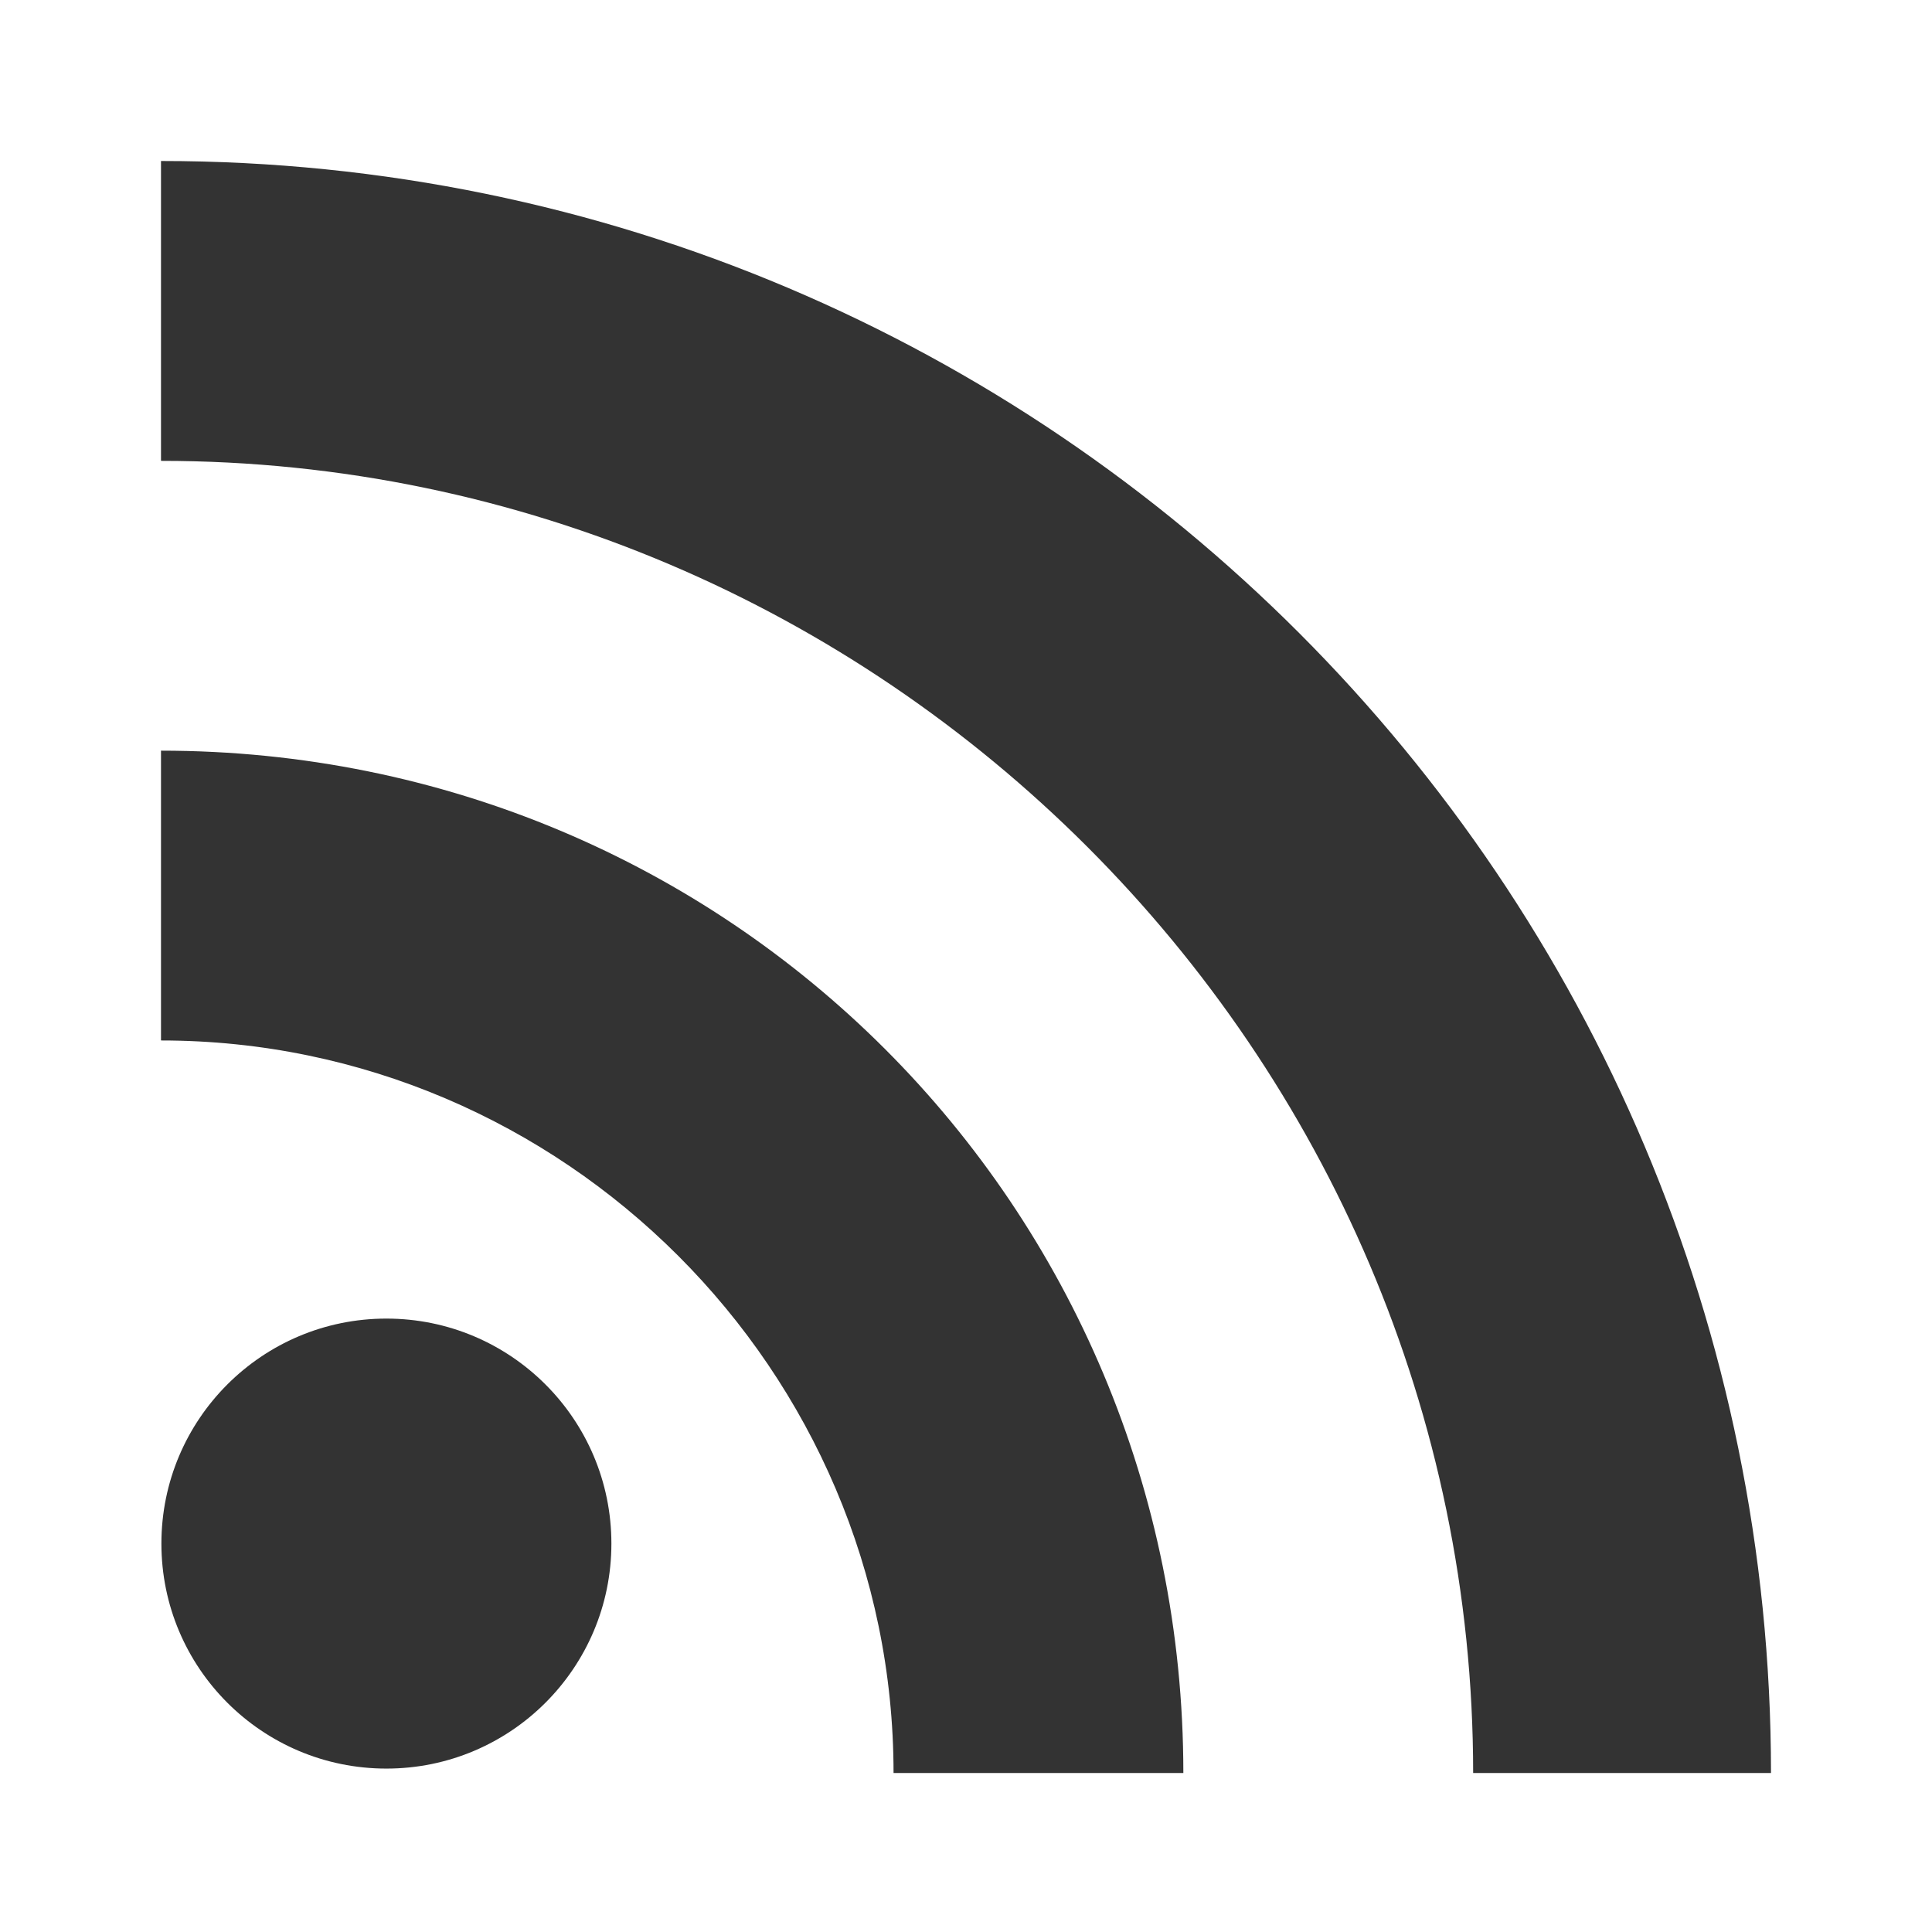 <?xml version="1.0" encoding="UTF-8" standalone="no"?>
<svg
   xmlns:dc="http://purl.org/dc/elements/1.1/"
   xmlns:cc="http://creativecommons.org/ns#"
   xmlns:rdf="http://www.w3.org/1999/02/22-rdf-syntax-ns#"
   xmlns:svg="http://www.w3.org/2000/svg"
   xmlns="http://www.w3.org/2000/svg"
   xmlns:sodipodi="http://sodipodi.sourceforge.net/DTD/sodipodi-0.dtd"
   xmlns:inkscape="http://www.inkscape.org/namespaces/inkscape"
   version="1.1"
   id="svg2"
   viewBox="0 0 48 47.9"
   height="48"
   width="48"
   inkscape:version="0.91 r13725"
   sodipodi:docname="ic_rss.svg">
  <sodipodi:namedview
     pagecolor="#ffffff"
     bordercolor="#666666"
     borderopacity="1"
     objecttolerance="10"
     gridtolerance="10"
     guidetolerance="10"
     inkscape:pageopacity="0"
     inkscape:pageshadow="2"
     inkscape:window-width="1920"
     inkscape:window-height="1027"
     id="namedview9"
     showgrid="false"
     inkscape:zoom="4.92"
     inkscape:cx="-20.1"
     inkscape:cy="24"
     inkscape:window-x="-8"
     inkscape:window-y="-8"
     inkscape:window-maximized="1"
     inkscape:current-layer="svg2" />
  <defs
     id="defs4" />
  <g
     transform="translate(0,-1010)"
     id="layer1" />
  <circle
     style="fill:#333333"
     cx="9.6"
     cy="38.3"
     r="5.59"
     id="circle5855" />
  <path
     style="fill:#333333"
     d="M 4,3.95 L 4,11.4 C 21.9,11.4 36.6,26.1 36.6,44 L 44,44 C 44,21.9 26.1,3.95 4,3.95 Z M 4,18.6 L 4,25.8 C 14,25.8 22.2,34 22.2,44 L 29.4,44 C 29.4,29.9 18.1,18.6 4,18.6 Z"
     id="path5857"
     inkscape:connector-curvature="0" />
</svg>
